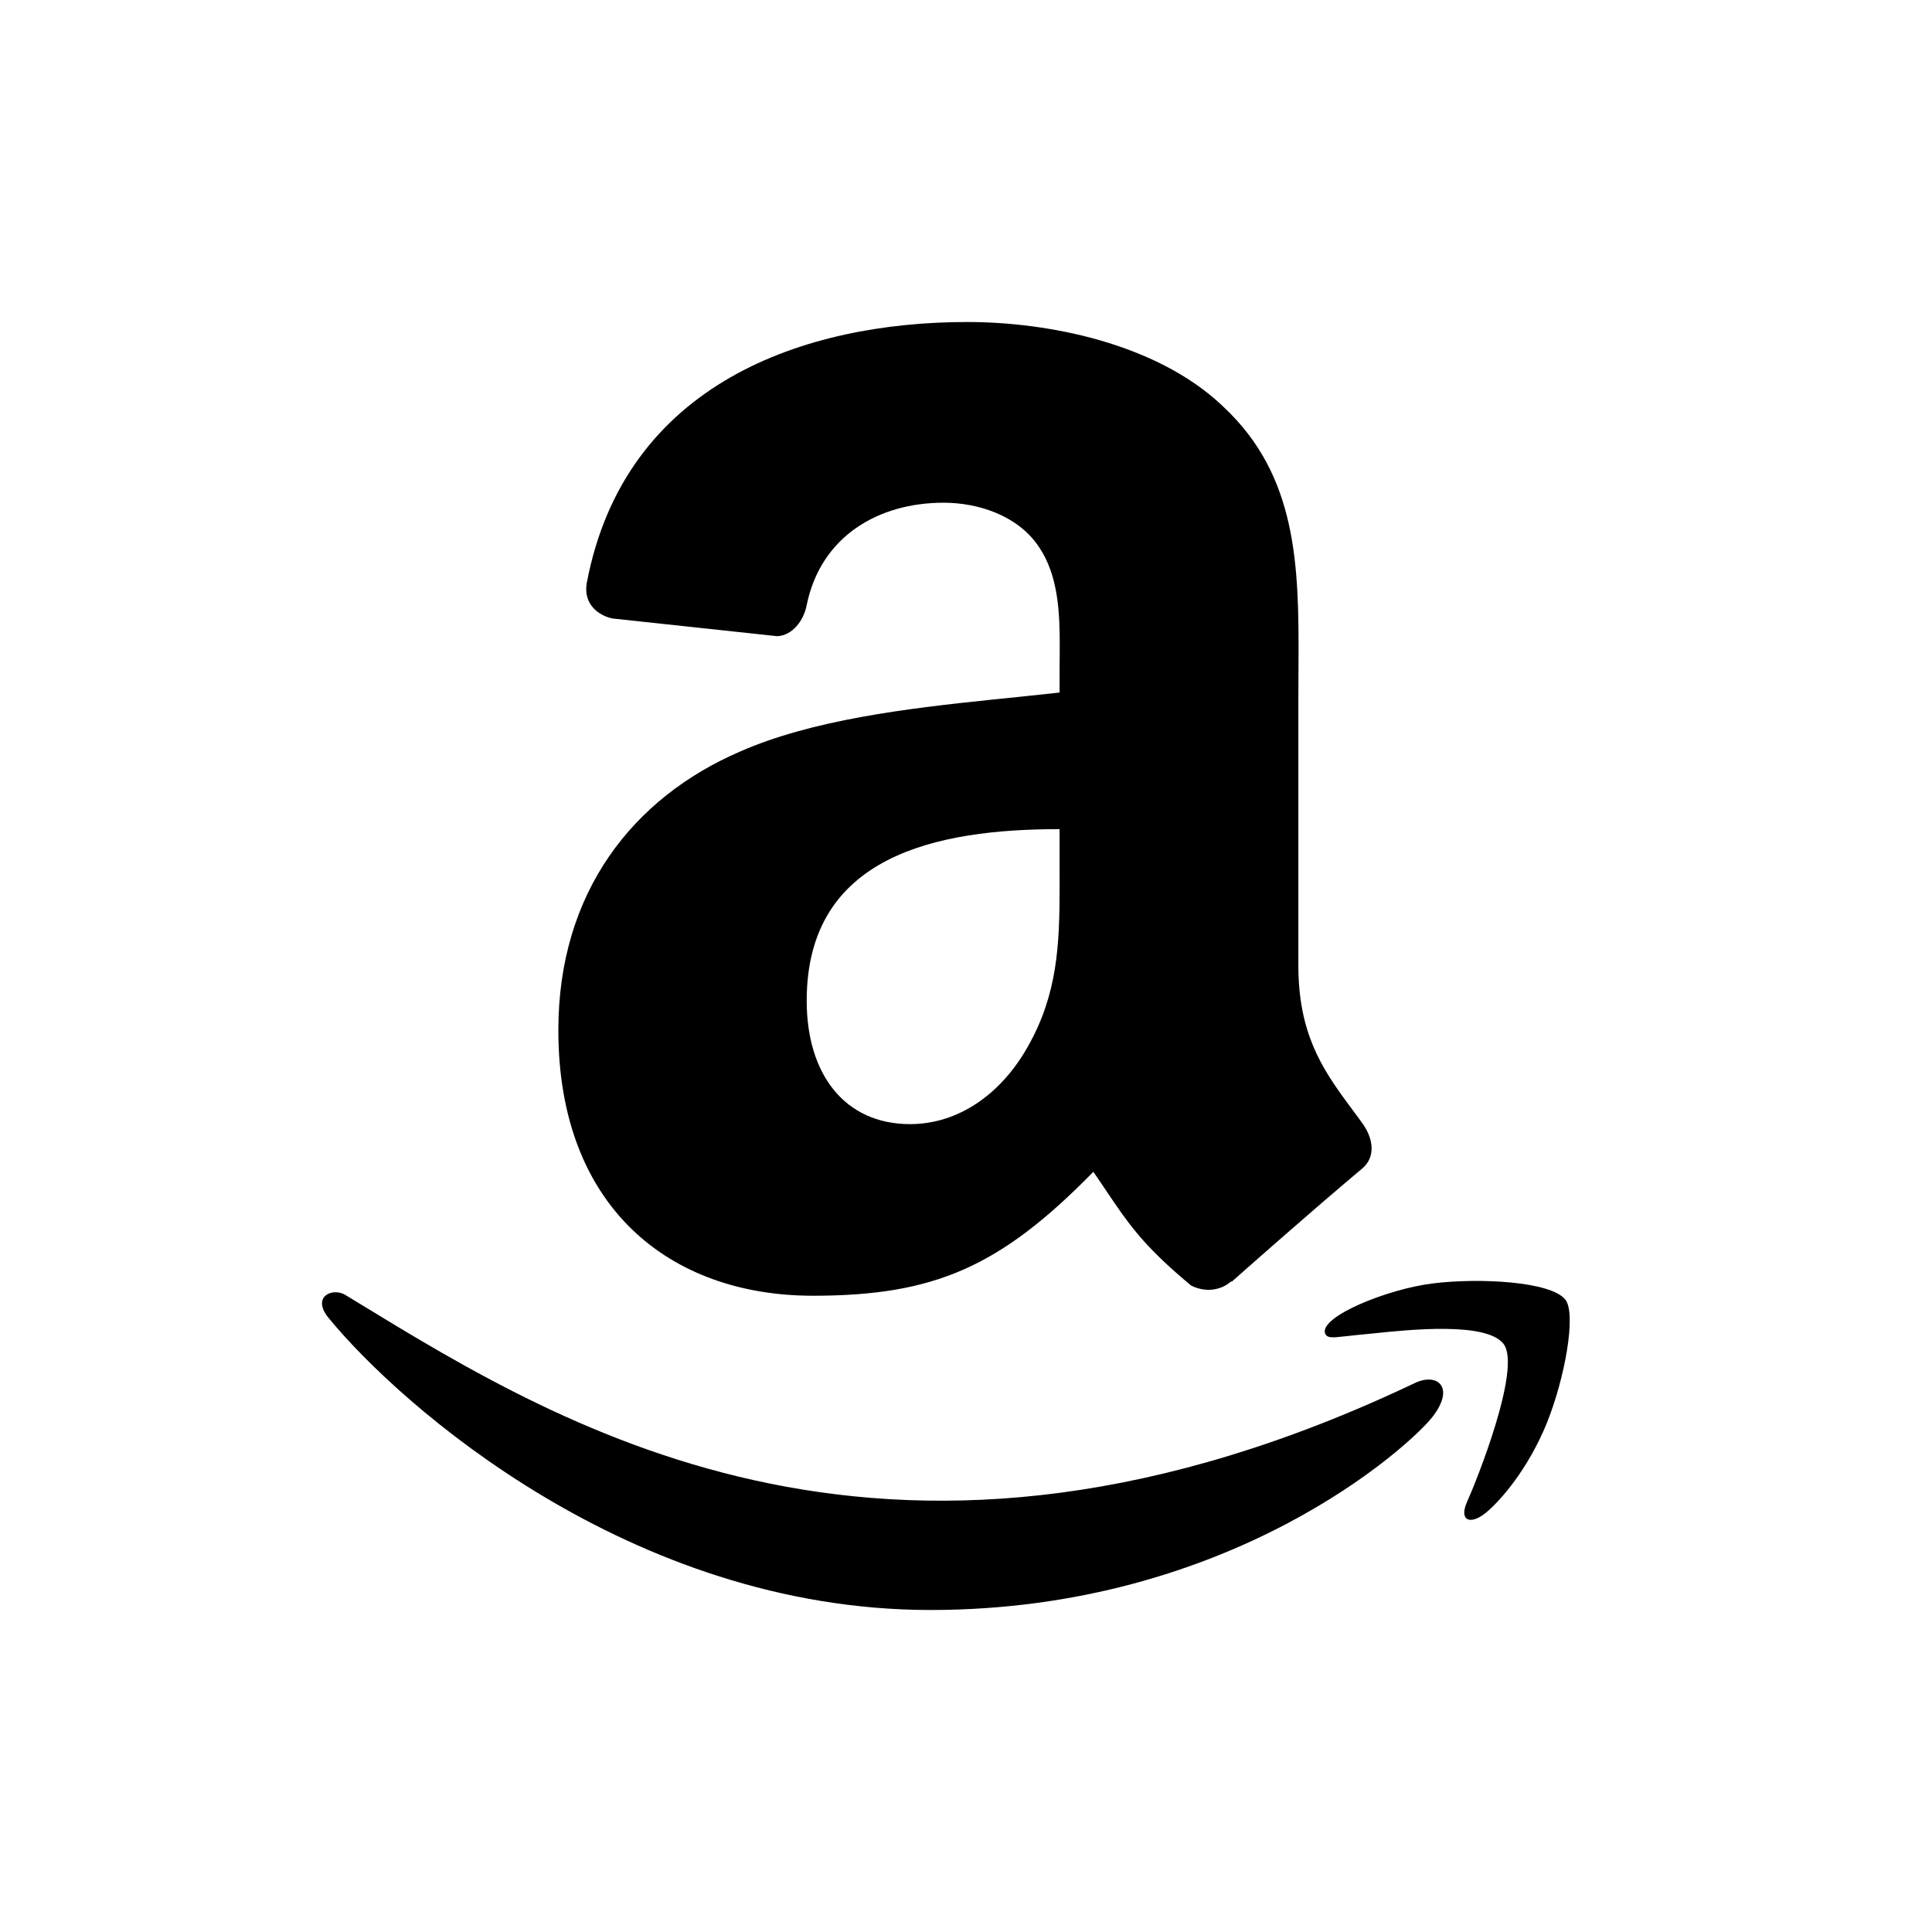<svg width="64" height="64" viewBox="0 0 64 64" fill="none" xmlns="http://www.w3.org/2000/svg">
<path fill-rule="evenodd" clip-rule="evenodd" d="M47.479 42.513C48.989 42.328 51.387 42.443 51.859 43.058H51.859C52.218 43.527 51.847 45.635 51.239 47.145C50.627 48.648 49.715 49.71 49.211 50.12C48.7 50.53 48.324 50.371 48.596 49.755C48.878 49.14 50.419 45.321 49.808 44.52C49.243 43.779 46.676 44.047 45.483 44.172C45.395 44.181 45.313 44.189 45.241 44.196C44.989 44.219 44.786 44.242 44.622 44.26C44.109 44.318 43.972 44.333 43.895 44.175C43.698 43.619 45.967 42.694 47.479 42.513ZM11.825 43.131C18.823 47.405 29.656 54.02 46.922 45.79H46.922C47.666 45.479 48.186 45.998 47.45 46.94C46.708 47.889 40.783 53.333 30.822 53.333C20.869 53.333 13.243 46.522 10.916 43.696C10.279 42.962 11.013 42.631 11.445 42.9C11.571 42.976 11.697 43.053 11.825 43.131Z" fill="black"/>
<path fill-rule="evenodd" clip-rule="evenodd" d="M40.464 13.415C38.294 11.383 34.756 10.667 32.041 10.667C26.683 10.667 20.7 12.667 19.439 19.304C19.312 20.011 19.82 20.384 20.279 20.487L25.748 21.075C26.255 21.051 26.628 20.551 26.723 20.043C27.191 17.756 29.109 16.653 31.256 16.653C32.414 16.653 33.729 17.081 34.419 18.122C35.062 19.072 35.109 20.311 35.105 21.465L35.104 21.55L35.104 21.676L35.102 21.925L35.101 22.007L35.101 22.089L35.1 22.21V22.941C34.741 22.982 34.37 23.021 33.989 23.06L33.781 23.082L33.038 23.158L32.823 23.18C30.014 23.472 26.89 23.849 24.504 24.901C20.977 26.426 18.496 29.546 18.496 34.126C18.496 39.993 22.189 42.923 26.929 42.923C30.939 42.923 33.127 41.978 36.218 38.818C36.27 38.893 36.319 38.965 36.368 39.035L36.425 39.12L36.453 39.161L36.508 39.242L36.563 39.323L36.745 39.593L36.795 39.668L36.845 39.741L36.87 39.778L36.919 39.85C37.525 40.735 38.068 41.43 39.452 42.581C39.867 42.802 40.4 42.78 40.772 42.456L40.783 42.447L40.799 42.462L40.833 42.432L40.974 42.307L41.124 42.174L41.321 42L41.444 41.892L41.613 41.743L41.831 41.551L42.102 41.313L42.241 41.192L42.474 40.988L42.711 40.781L42.95 40.574L43.141 40.408L43.331 40.243L43.52 40.079L43.66 39.958L43.845 39.798L44.027 39.642L44.161 39.527L44.293 39.415L44.379 39.341L44.505 39.233L44.588 39.163L44.709 39.06L44.788 38.993L44.902 38.897L44.976 38.834L45.048 38.774L45.118 38.715C45.578 38.334 45.499 37.723 45.134 37.215C45.083 37.143 45.031 37.072 44.979 37.002L44.917 36.918L44.886 36.876L44.763 36.709L44.701 36.626L44.639 36.542C43.782 35.377 43.01 34.204 43.01 31.983V23.186C43.01 23.038 43.011 22.889 43.011 22.741L43.012 22.52L43.015 21.969C43.031 18.721 42.97 15.759 40.529 13.477L40.464 13.415ZM26.723 33.15C26.723 28.339 31.026 27.466 35.1 27.466L35.1 28.754L35.101 29.273L35.101 29.401C35.099 31.292 35.034 32.936 34.046 34.674C33.151 36.262 31.732 37.238 30.147 37.238C27.983 37.238 26.723 35.587 26.723 33.15Z" fill="black"/>
</svg>

